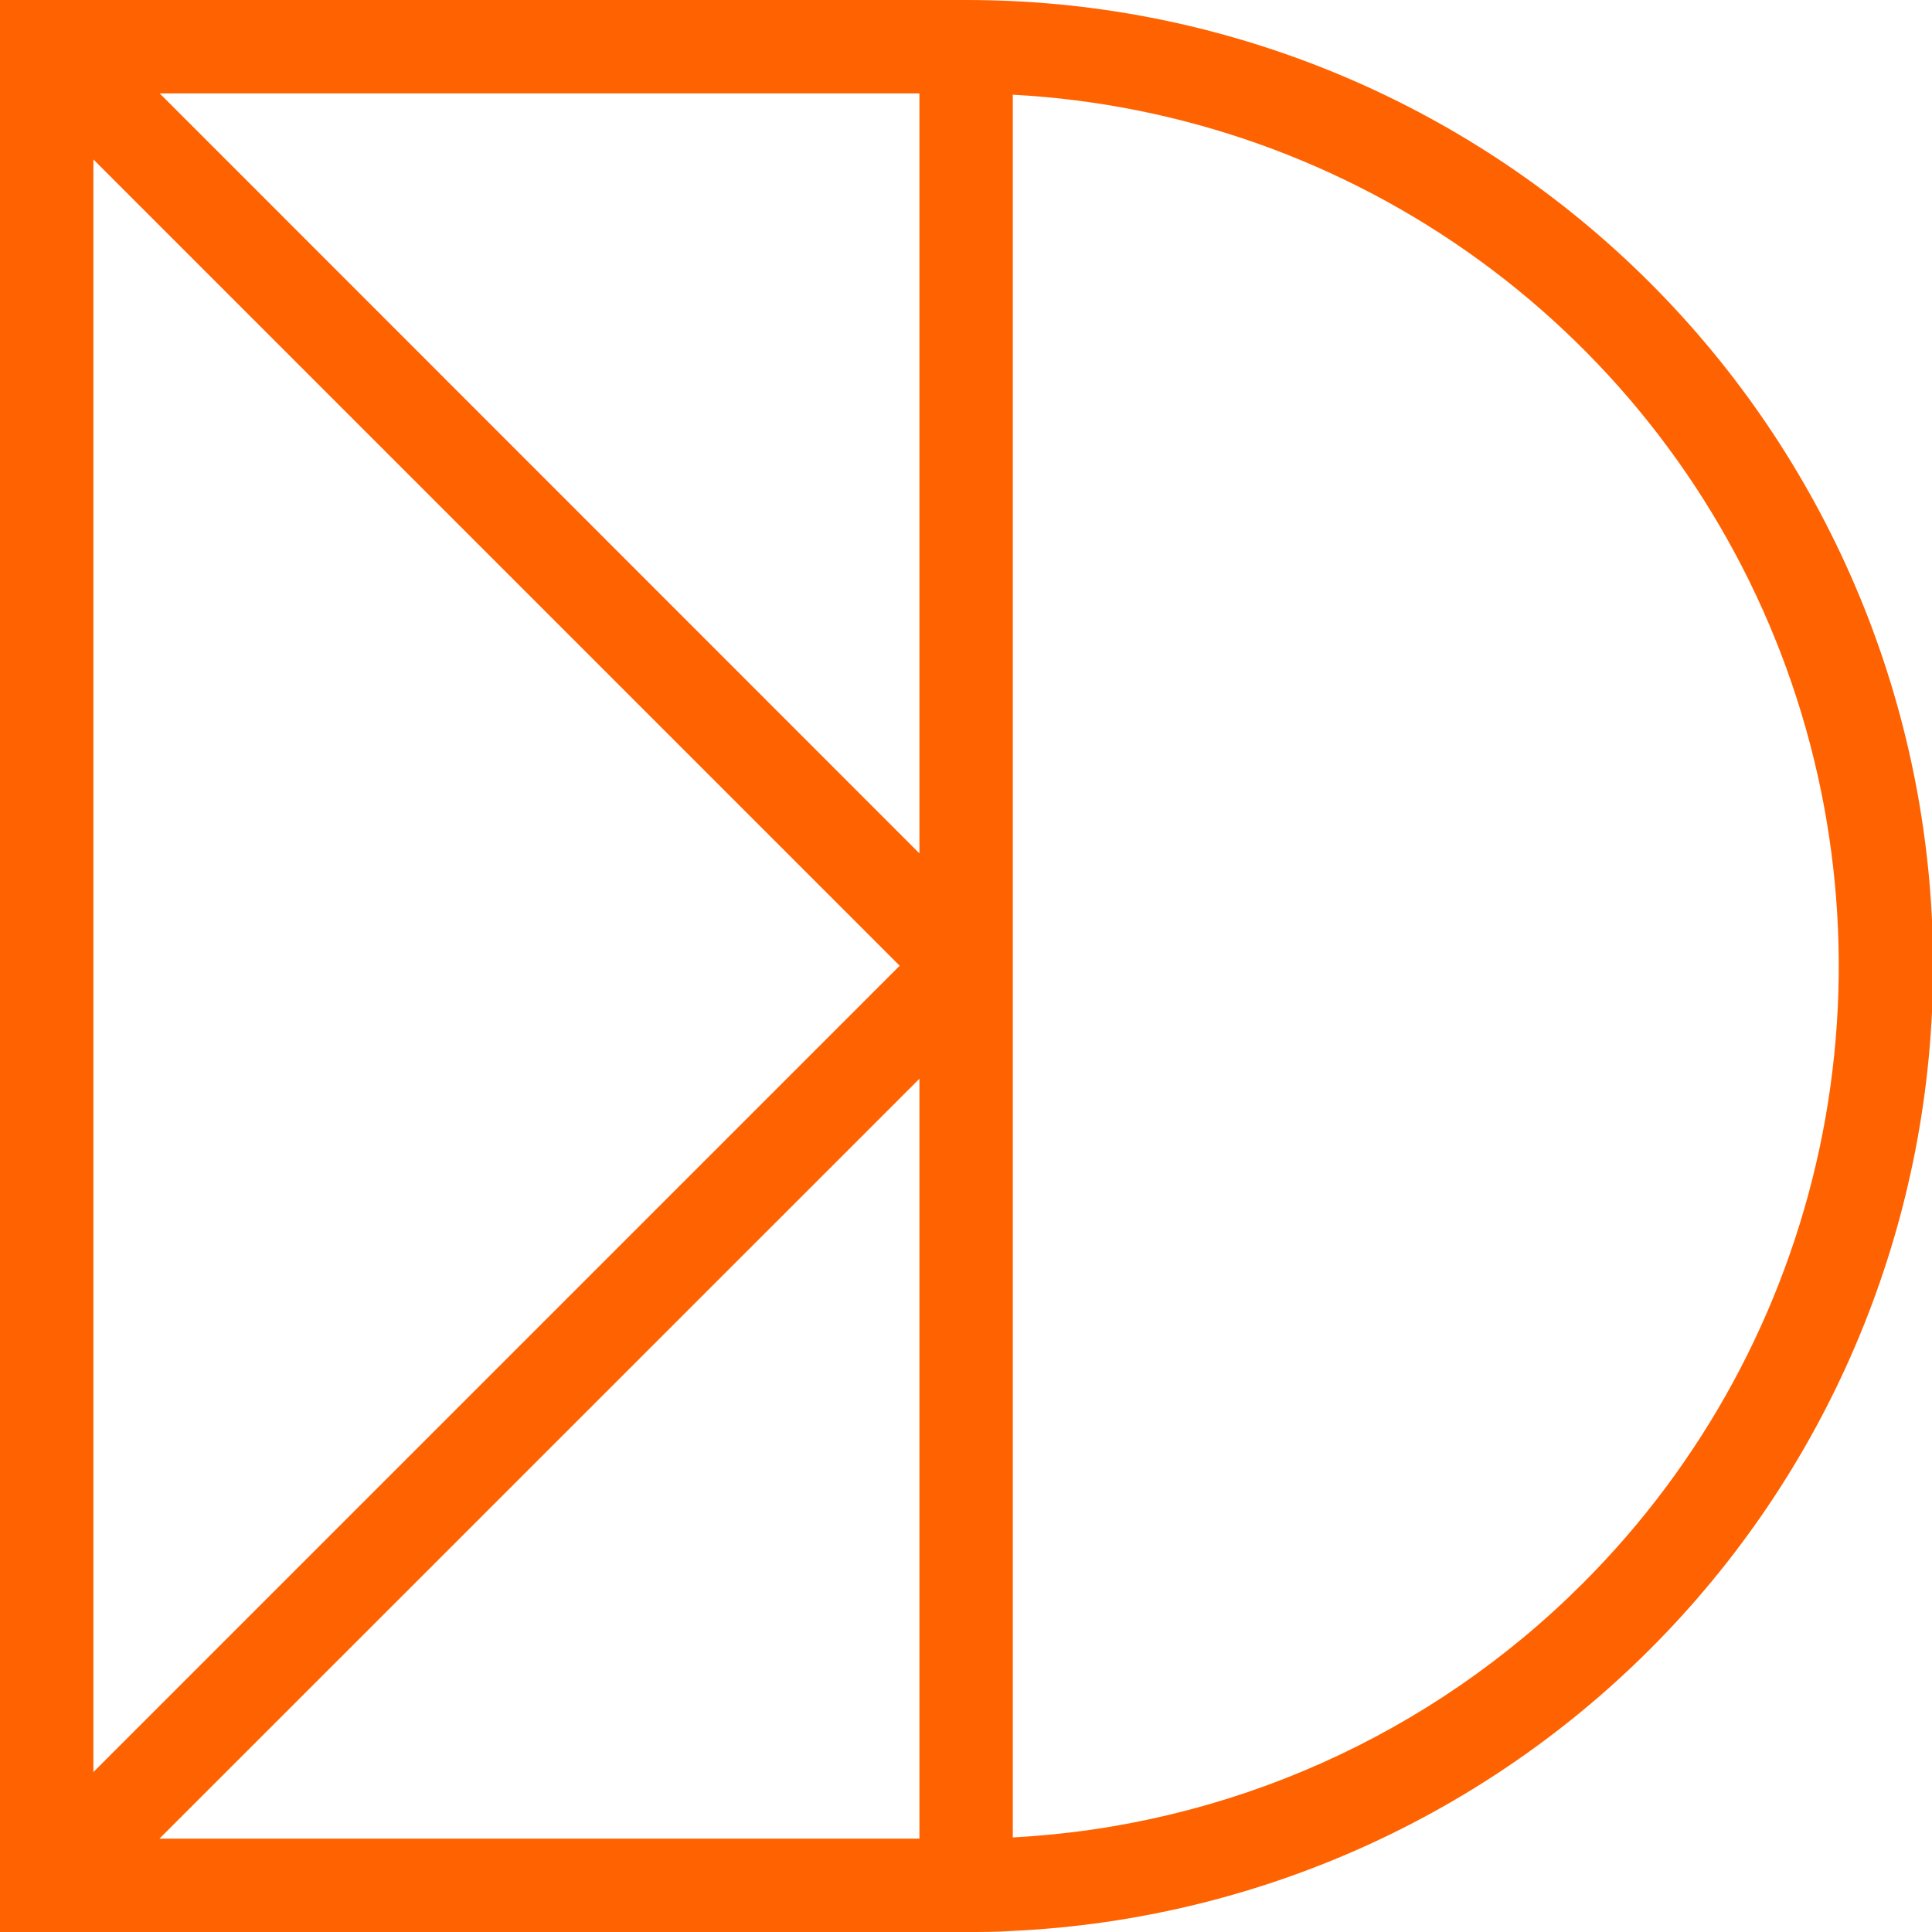 <svg width="64" height="64" viewBox="0 0 64 64" fill="none" xmlns="http://www.w3.org/2000/svg">
<g clip-path="url(#clip0_1203_1828)">
<path d="M33.551 0.036C33.041 0.012 32.522 0 32.004 0H0V64H32.004C32.522 64 33.041 64 33.551 63.964C41.766 63.575 49.516 60.037 55.193 54.085C60.869 48.134 64.036 40.225 64.036 32C64.036 23.775 60.869 15.867 55.193 9.915C49.516 3.963 41.766 0.425 33.551 0.036ZM30.457 3.094V28.269L5.29 3.094H30.457ZM3.094 5.282L29.803 31.992L3.094 58.702V5.282ZM5.282 60.907L30.457 35.735V60.907H5.282ZM52.443 52.439C47.405 57.488 40.674 60.491 33.551 60.867V3.137C39.128 3.435 44.5 5.343 49.016 8.63C53.532 11.916 56.999 16.441 58.998 21.657C60.997 26.872 61.441 32.555 60.278 38.018C59.114 43.481 56.393 48.49 52.443 52.439Z" fill="#FF6200"/>
</g>
<defs>
<clipPath id="clip0_1203_1828">
<rect width="64.004" height="64" fill="white"/>
</clipPath>
</defs>
</svg>
